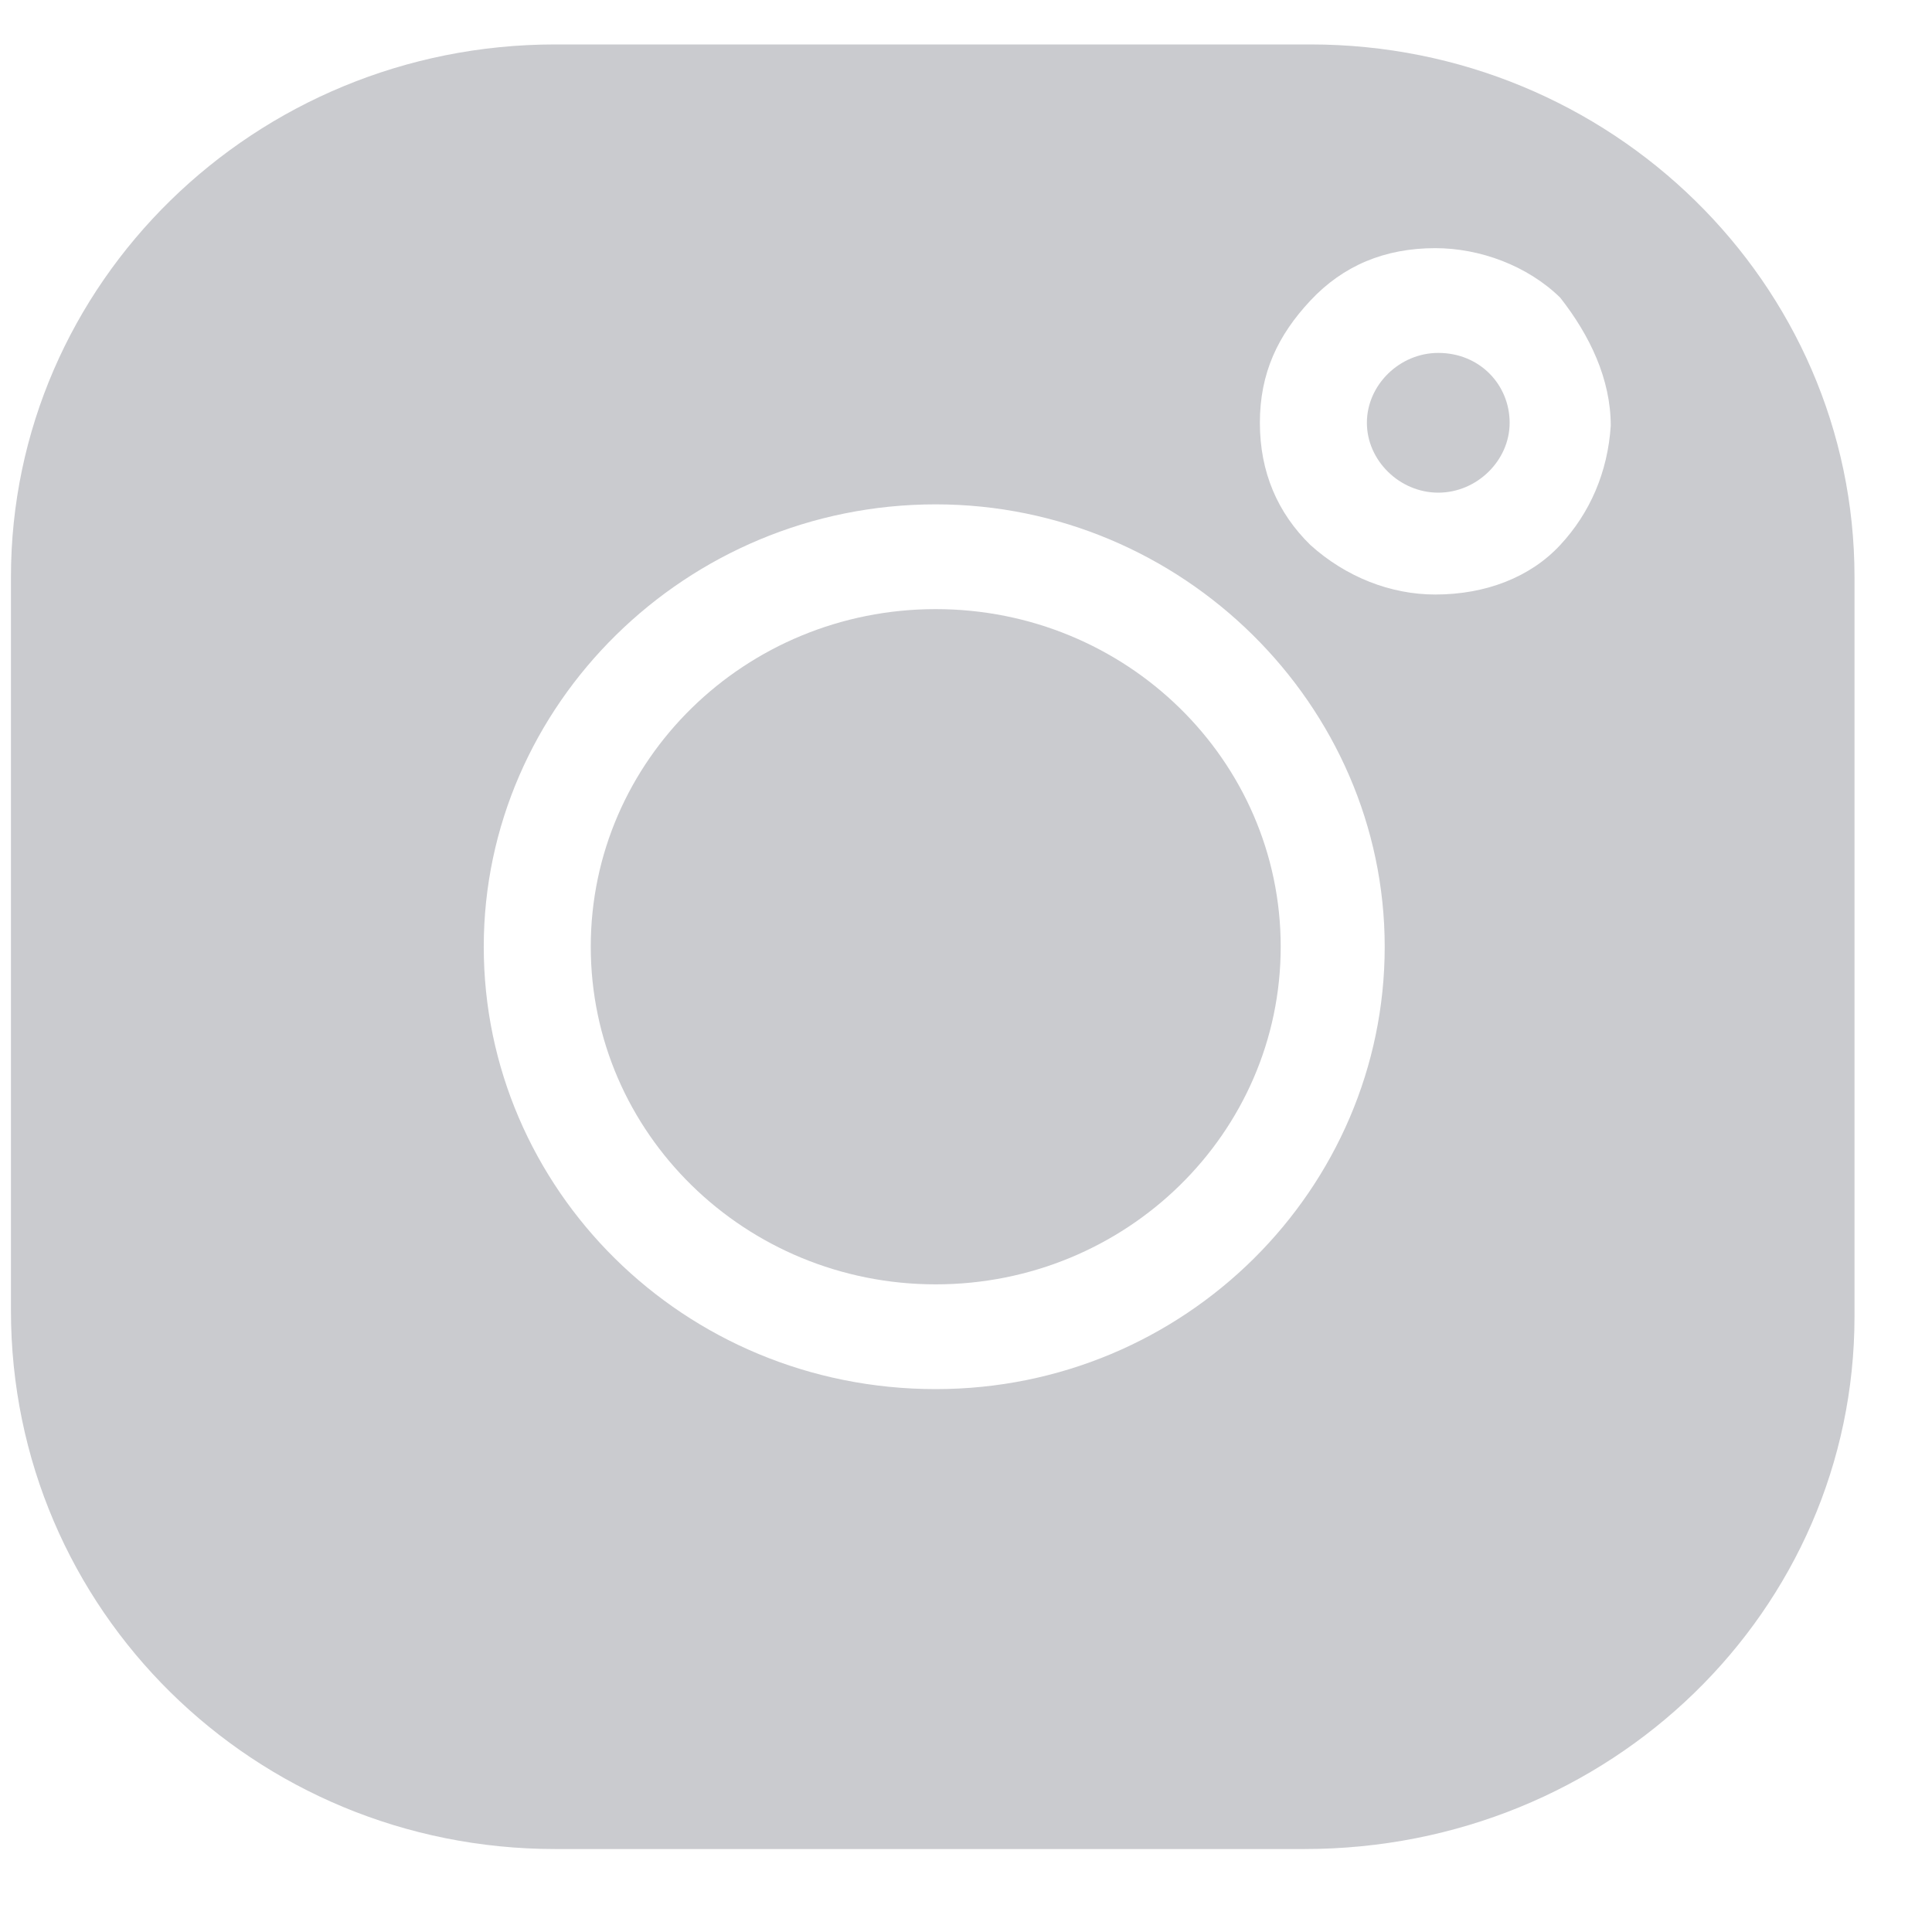 <svg width="18" height="18" viewBox="0 0 18 18" fill="none" xmlns="http://www.w3.org/2000/svg">
<path d="M8.718 11.966C10.493 11.966 11.932 10.558 11.932 8.82C11.932 7.083 10.493 5.675 8.718 5.675C6.943 5.675 5.504 7.083 5.504 8.82C5.504 10.558 6.943 11.966 8.718 11.966Z" fill="#CACBCF"/>
<path d="M12.209 0.414H5.172C2.373 0.414 0.102 2.638 0.102 5.377V12.21C0.102 15.003 2.373 17.227 5.172 17.227H12.153C15.007 17.227 17.278 15.003 17.278 12.264V5.377C17.278 2.638 15.007 0.414 12.209 0.414ZM8.718 12.942C6.363 12.942 4.507 11.071 4.507 8.821C4.507 6.57 6.391 4.699 8.718 4.699C11.017 4.699 12.901 6.57 12.901 8.821C12.901 11.071 11.045 12.942 8.718 12.942ZM14.536 5.078C14.259 5.377 13.843 5.539 13.372 5.539C12.957 5.539 12.541 5.377 12.209 5.078C11.904 4.78 11.738 4.4 11.738 3.939C11.738 3.478 11.904 3.126 12.209 2.8C12.513 2.475 12.901 2.312 13.372 2.312C13.788 2.312 14.231 2.475 14.536 2.773C14.813 3.126 15.007 3.533 15.007 3.966C14.979 4.4 14.813 4.78 14.536 5.078Z" fill="#CACBCF"/>
<path d="M13.4 3.288C13.04 3.288 12.735 3.586 12.735 3.939C12.735 4.291 13.04 4.59 13.4 4.59C13.76 4.59 14.065 4.291 14.065 3.939C14.065 3.586 13.788 3.288 13.4 3.288Z" fill="#CACBCF"/>
</svg>
